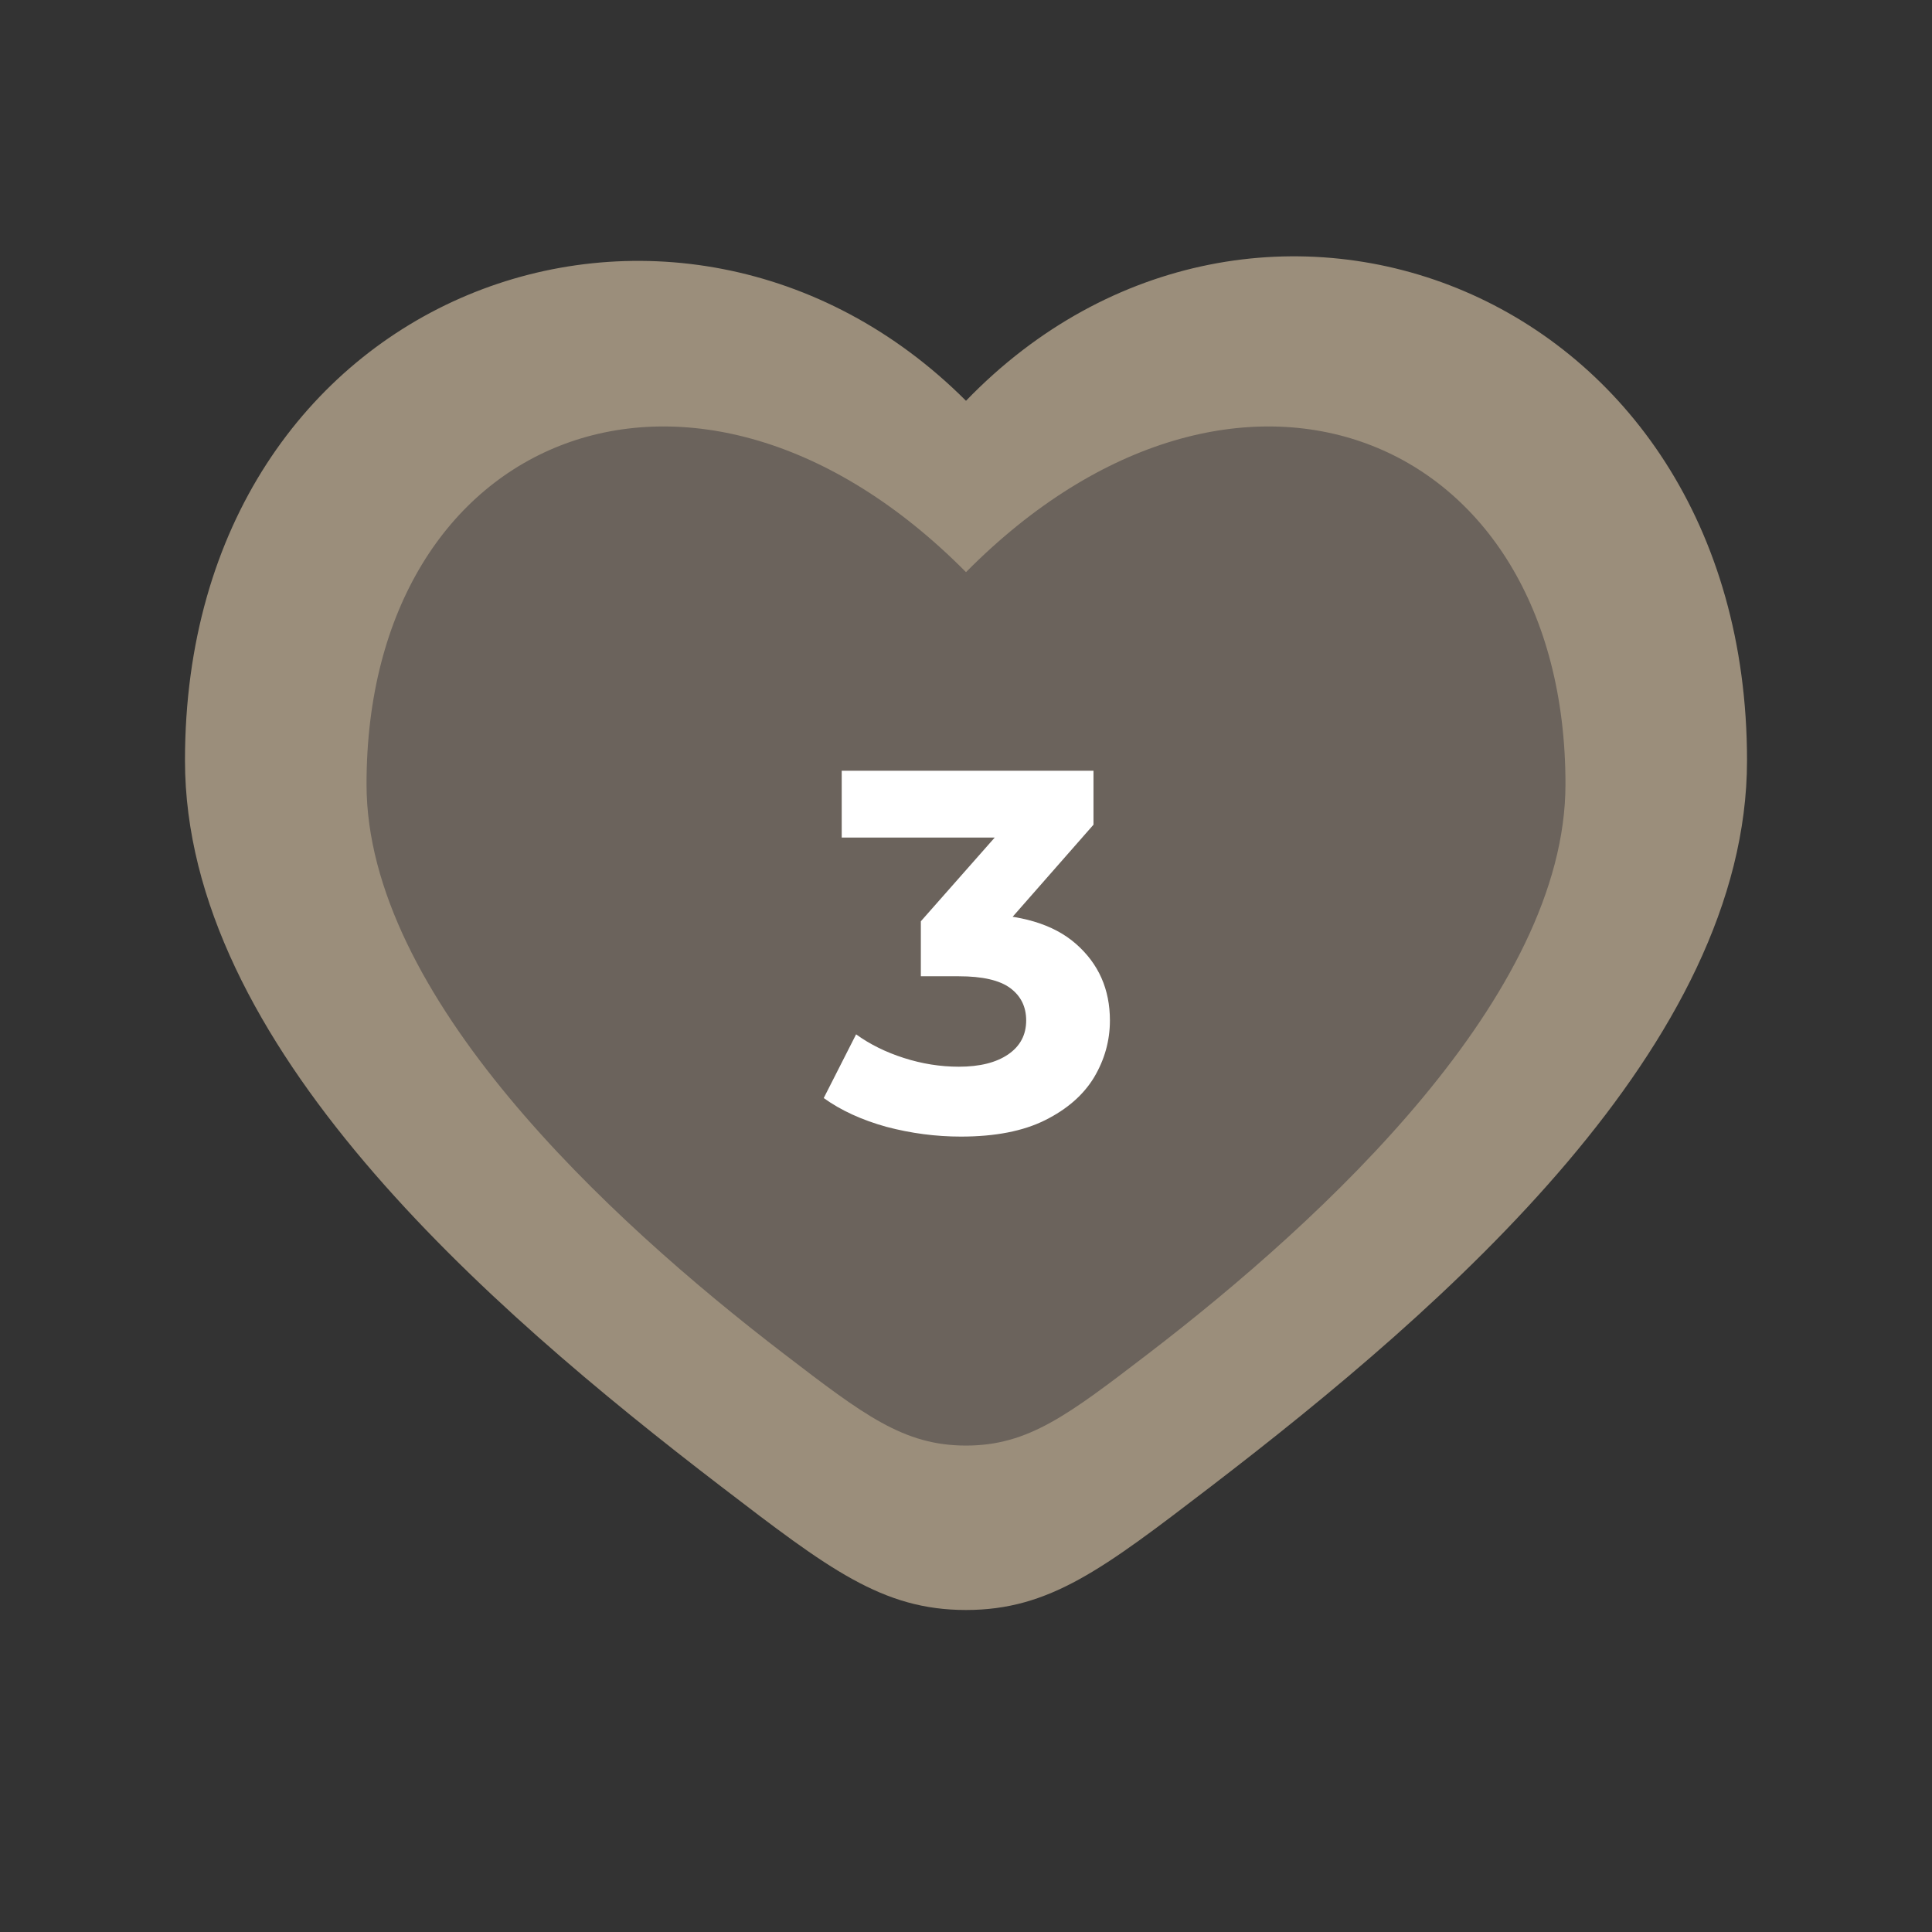 <svg width="94" height="94" viewBox="0 0 94 94" fill="none" xmlns="http://www.w3.org/2000/svg">
<rect x="0" y="0" width="94" height="94" fill="#333333" stroke="none"/>
<g opacity="0.51">
<path fill-rule="evenodd" clip-rule="evenodd" d="M35.101 72.337C23.574 63.505 9 50.794 9 37C9 13.954 33 5.5 47 19.5C61 5 85 13.954 85 37C85 50.794 70.422 63.505 58.899 72.337C53.682 76.332 51.073 78.333 47 78.333C42.927 78.333 40.318 76.336 35.101 72.337Z" fill="#FFE6C0"/>
</g>
<path fill-rule="evenodd" clip-rule="evenodd" d="M38.139 65.868C29.555 59.291 17.833 48.426 17.833 38.154C17.833 20.992 33.875 14.584 47 27.837C60.125 14.584 76.167 20.992 76.167 38.154C76.167 48.426 64.442 59.291 55.861 65.868C51.976 68.843 50.033 70.333 47 70.333C43.967 70.333 42.024 68.846 38.139 65.868Z" fill="#6B635C"/>
<path d="M46.752 55.3C45.536 55.3 44.328 55.142 43.127 54.825C41.928 54.492 40.911 54.025 40.078 53.425L41.653 50.325C42.319 50.808 43.094 51.192 43.977 51.475C44.861 51.758 45.752 51.9 46.653 51.9C47.669 51.9 48.469 51.7 49.053 51.3C49.636 50.9 49.928 50.35 49.928 49.65C49.928 48.983 49.669 48.458 49.153 48.075C48.636 47.692 47.803 47.5 46.653 47.5H44.803V44.825L49.678 39.3L50.127 40.75H40.953V37.5H53.203V40.125L48.352 45.65L46.303 44.475H47.477C49.627 44.475 51.252 44.958 52.352 45.925C53.453 46.892 54.002 48.133 54.002 49.65C54.002 50.633 53.744 51.558 53.227 52.425C52.711 53.275 51.919 53.967 50.852 54.5C49.786 55.033 48.419 55.3 46.752 55.3Z" fill="white"/>
</svg>
